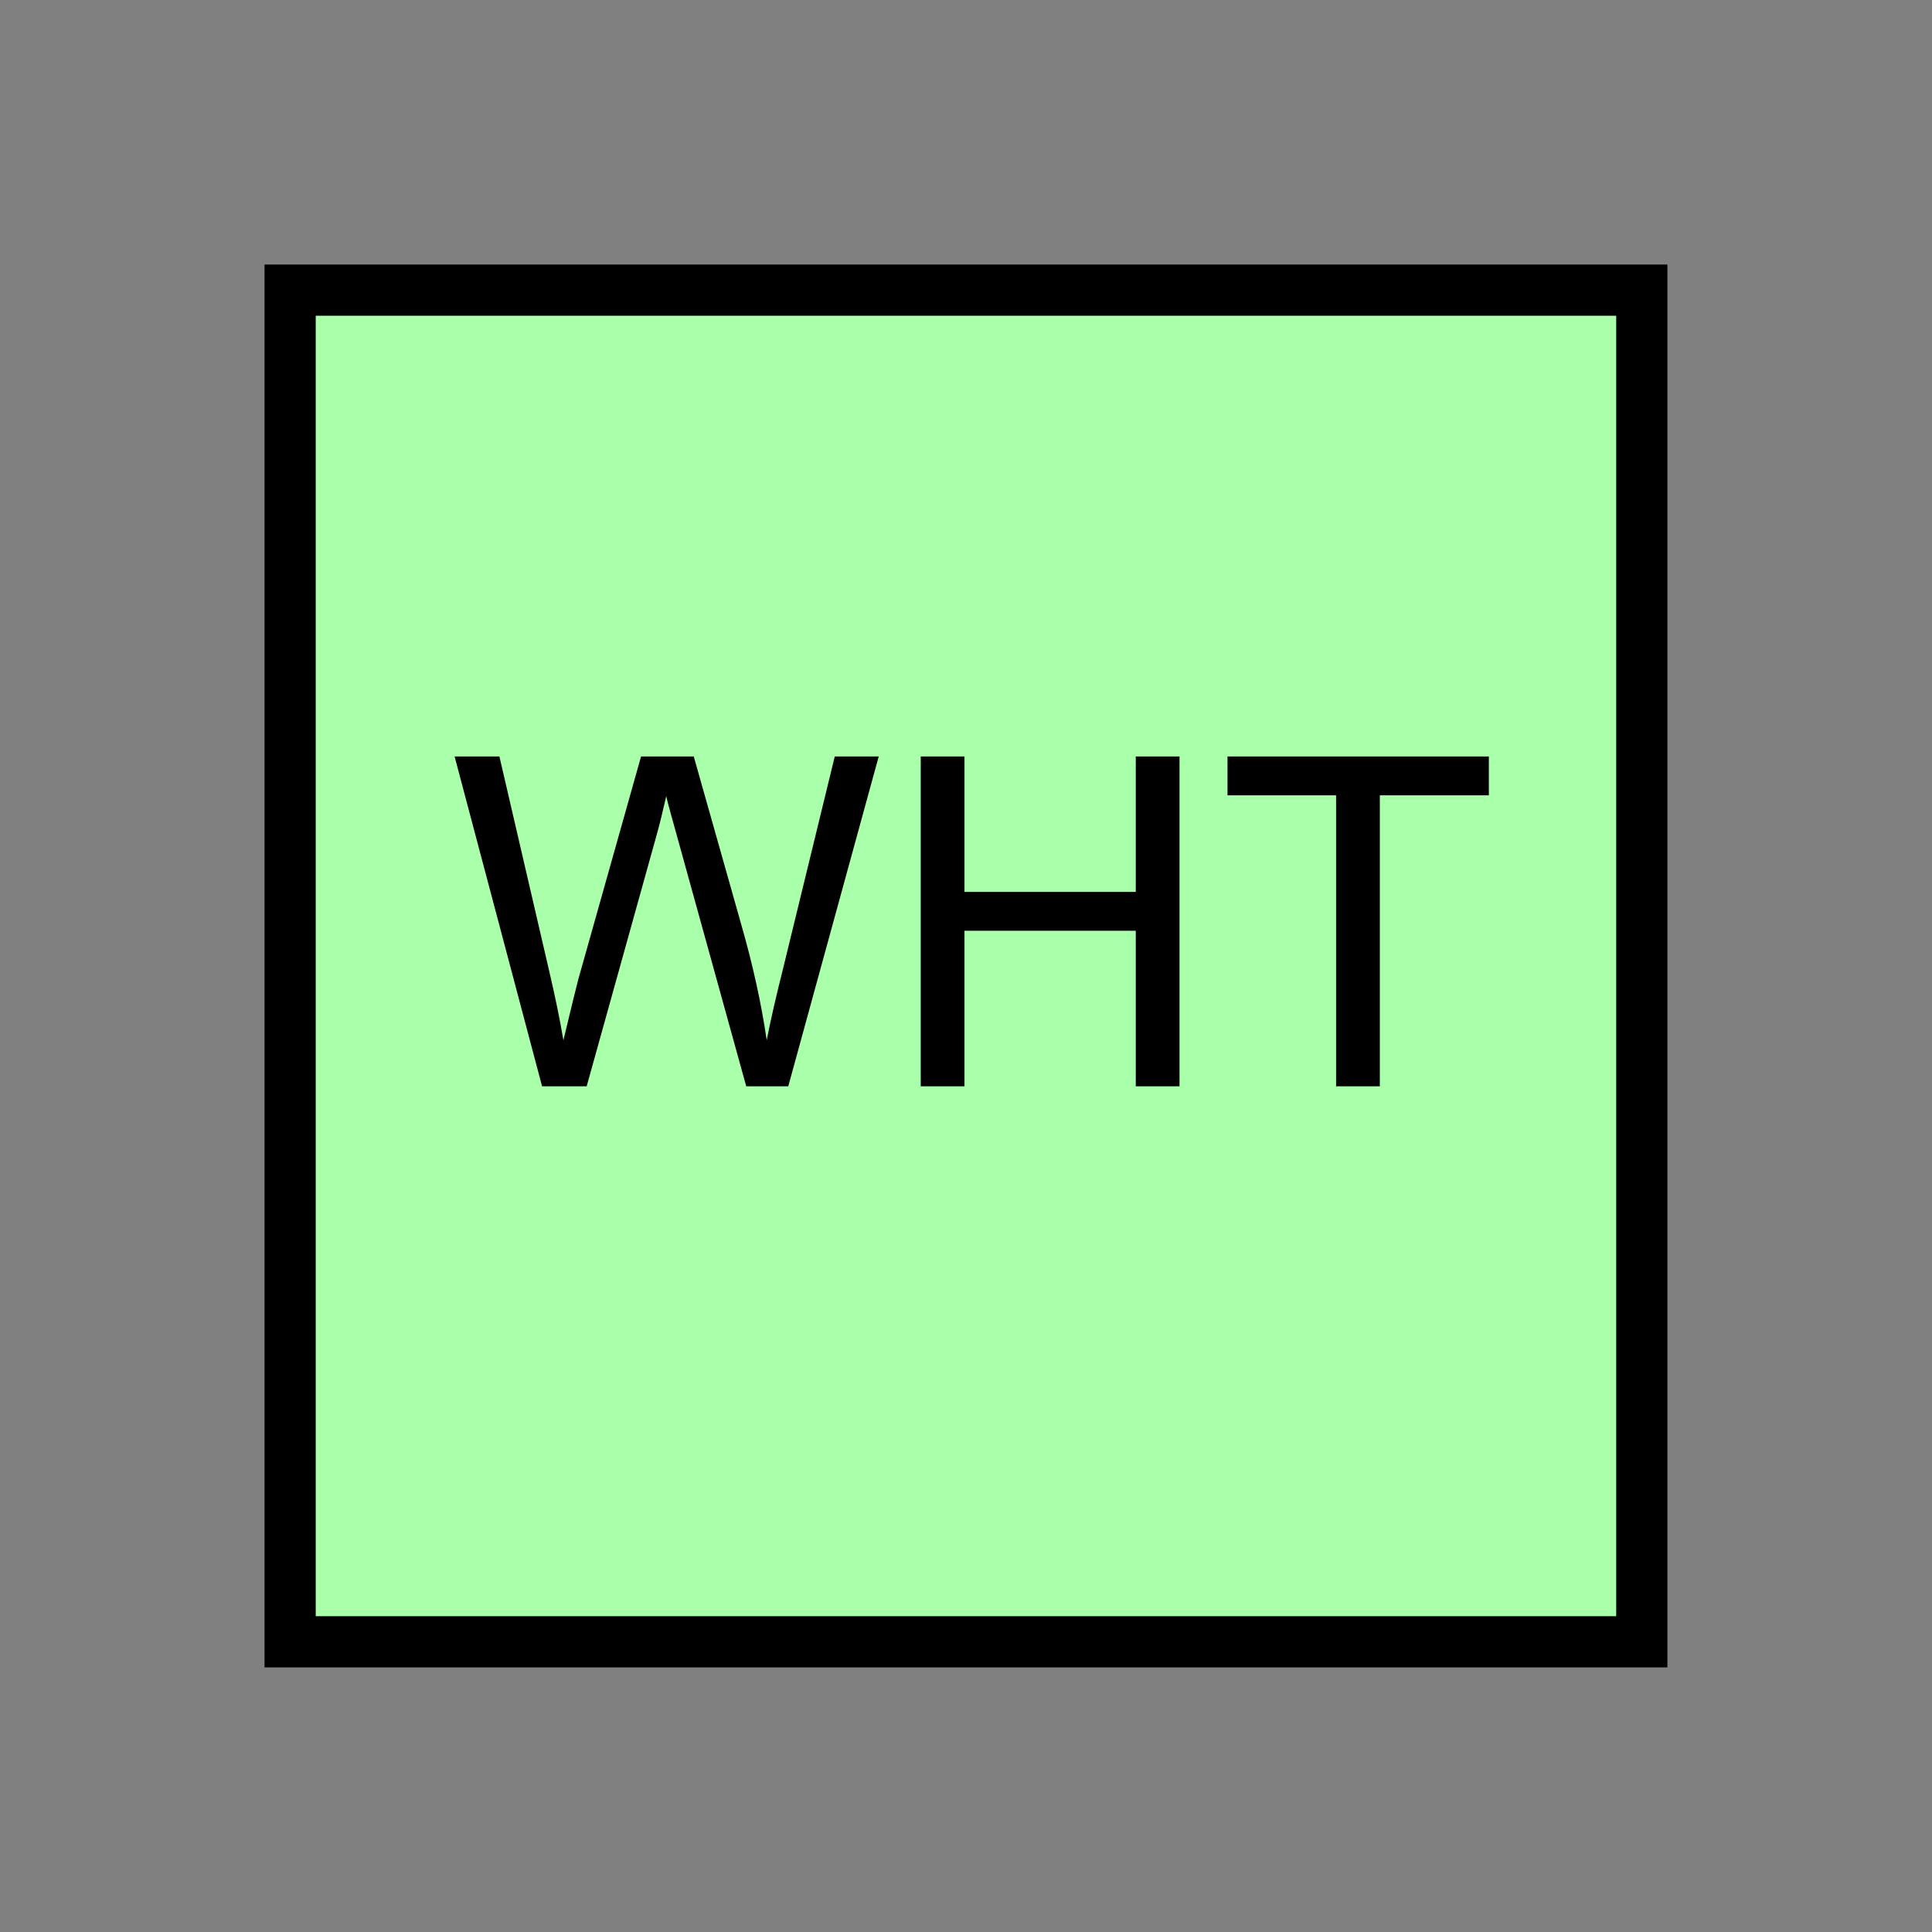 <?xml version="1.0" encoding="UTF-8" standalone="no"?>
<svg
   xmlns:dc="http://purl.org/dc/elements/1.1/"
   xmlns:cc="http://creativecommons.org/ns#"
   xmlns:rdf="http://www.w3.org/1999/02/22-rdf-syntax-ns#"
   xmlns:svg="http://www.w3.org/2000/svg"
   xmlns="http://www.w3.org/2000/svg"
   id="svg11"
   height="95.75mm"
   width="95.75mm"
   version="1.0">
  <rect width="100%" height="100%" fill="#808080" stroke="none"/>
  <defs
     id="defs3">
    <pattern
       y="0"
       x="0"
       height="6"
       width="6"
       patternUnits="userSpaceOnUse"
       id="EMFhbasepattern" />
  </defs>
  <path
     id="path5"
     d="  M 54.345,54.345   L 54.345,307.531   L 307.531,307.531   L 307.531,54.345   L 54.345,54.345   z "
     style="fill:#aaffaa;fill-rule:evenodd;fill-opacity:1;stroke:none;" />
  <path
     id="path7"
     d="  M 54.345,54.345   L 307.531,54.345   L 307.531,307.531   L 54.345,307.531   z "
     style="fill:none;stroke:#000000;stroke-width:9.59px;stroke-linecap:butt;stroke-linejoin:miter;stroke-miterlimit:10;stroke-dasharray:none;stroke-opacity:1;" />
  <path
     id="path9"
     d="  M 101.538,203.476   L 85.154,141.698   L 93.546,141.698   L 102.937,182.177   C 103.936,186.453 104.815,190.648 105.534,194.844   C 107.132,188.211 108.051,184.415 108.331,183.416   L 120.079,141.698   L 129.949,141.698   L 138.781,172.946   C 141.018,180.698 142.617,188.011 143.616,194.844   C 144.375,190.928 145.414,186.453 146.693,181.378   L 156.363,141.698   L 164.595,141.698   L 147.652,203.476   L 139.78,203.476   L 126.753,156.403   C 125.634,152.447 124.994,150.049 124.795,149.13   C 124.155,151.967 123.556,154.405 122.996,156.403   L 109.89,203.476   z  M 172.467,203.476   L 172.467,141.698   L 180.658,141.698   L 180.658,167.072   L 212.746,167.072   L 212.746,141.698   L 220.938,141.698   L 220.938,203.476   L 212.746,203.476   L 212.746,174.345   L 180.658,174.345   L 180.658,203.476   z  M 250.268,203.476   L 250.268,148.97   L 229.929,148.97   L 229.929,141.698   L 278.88,141.698   L 278.88,148.97   L 258.46,148.97   L 258.46,203.476   z "
     style="fill:#000000;fill-rule:evenodd;fill-opacity:1;stroke:none;" />
</svg>
